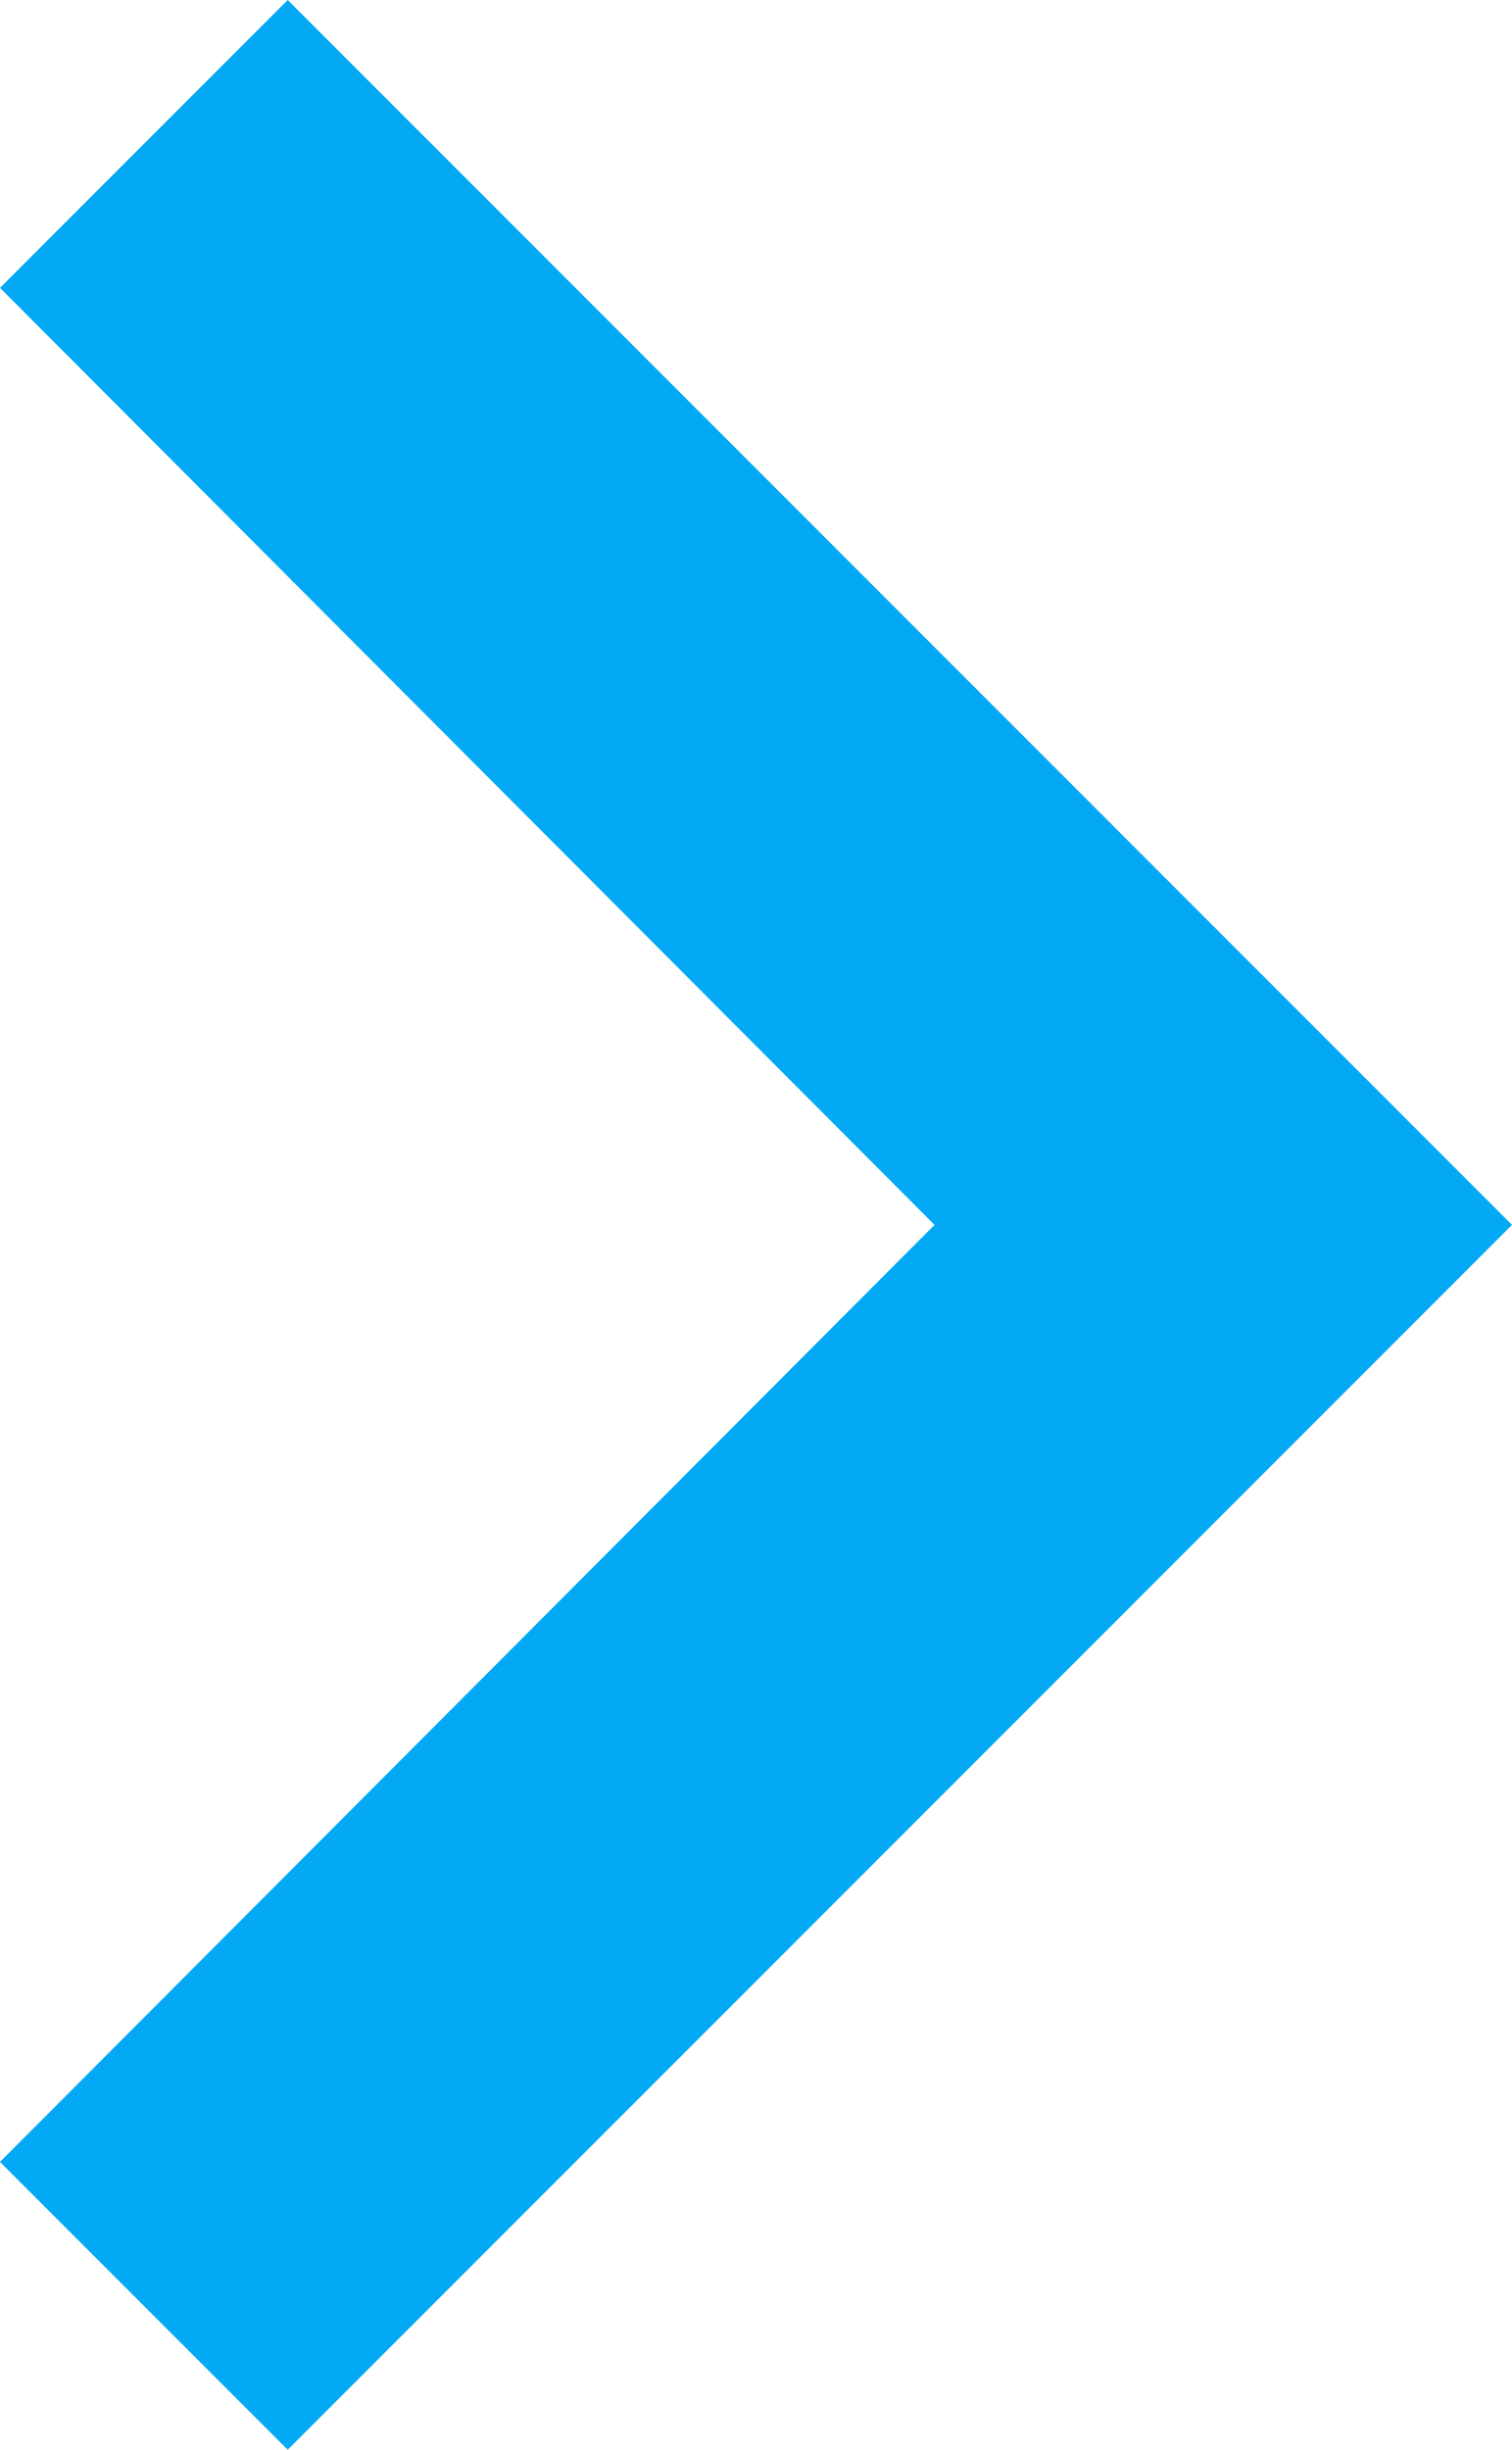 <svg xmlns="http://www.w3.org/2000/svg" width="7.41" height="12" viewBox="0 0 7.41 12">
  <path id="ic_expand_more_24px" d="M10.59,7.41,6,2.83,1.41,7.41,0,6,6,0l6,6Z" transform="translate(7.41) rotate(90)" fill="#03a9f4"/>
</svg>
